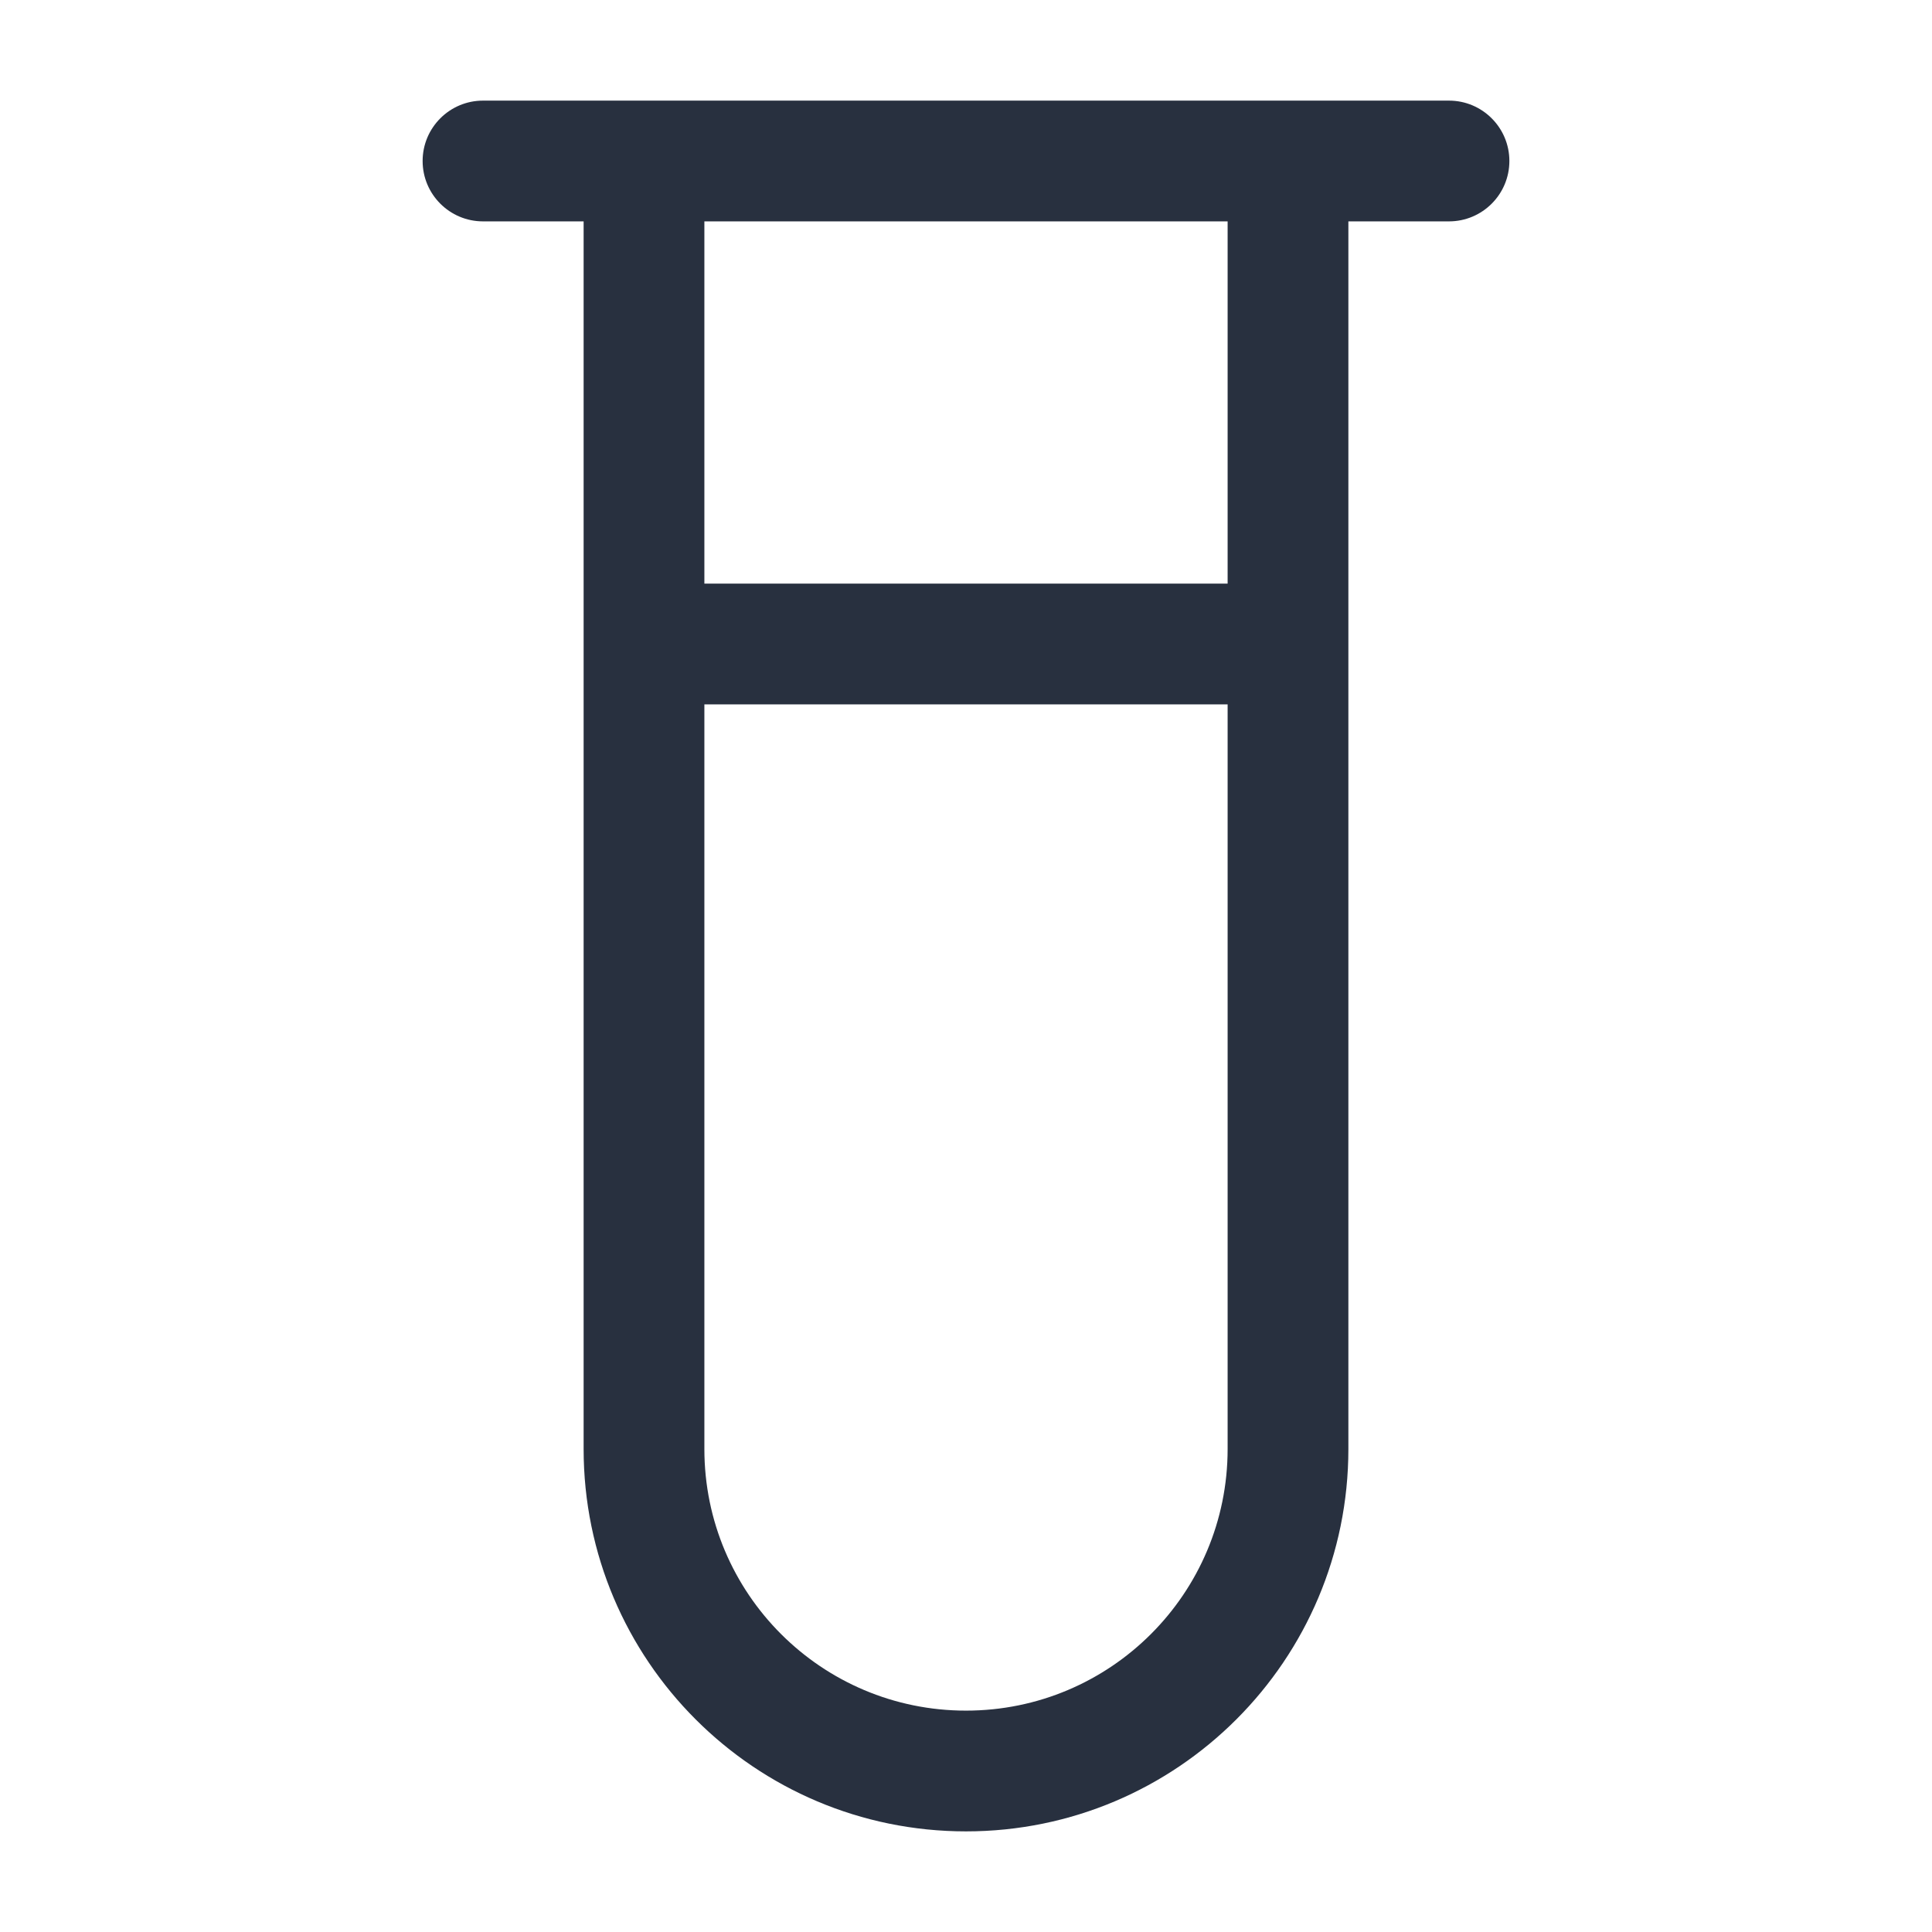 <svg width="24" height="24" viewBox="0 0 24 24" fill="none" xmlns="http://www.w3.org/2000/svg">
<path d="M8 2V1.25C7.586 1.25 7.25 1.586 7.25 2H8ZM16 2H16.75C16.75 1.586 16.414 1.25 16 1.25V2ZM6 1.25C5.586 1.25 5.25 1.586 5.25 2C5.25 2.414 5.586 2.75 6 2.75V1.25ZM18 2.75C18.414 2.75 18.75 2.414 18.75 2C18.75 1.586 18.414 1.25 18 1.25V2.75ZM8 7.25C7.586 7.25 7.25 7.586 7.25 8C7.25 8.414 7.586 8.75 8 8.75V7.25ZM16 8.75C16.414 8.75 16.75 8.414 16.75 8C16.75 7.586 16.414 7.25 16 7.25V8.75ZM8 2.75H16V1.25H8V2.75ZM15.25 2V18H16.75V2H15.25ZM8.75 18V2H7.25V18H8.75ZM12 21.25C10.205 21.25 8.75 19.795 8.75 18H7.25C7.25 20.623 9.377 22.75 12 22.75V21.25ZM15.25 18C15.25 19.795 13.795 21.25 12 21.25V22.75C14.623 22.75 16.75 20.623 16.75 18H15.25ZM6 2.75H18V1.25H6V2.75ZM8 8.75H16V7.25H8V8.75Z" fill="#28303F"/>
</svg>
